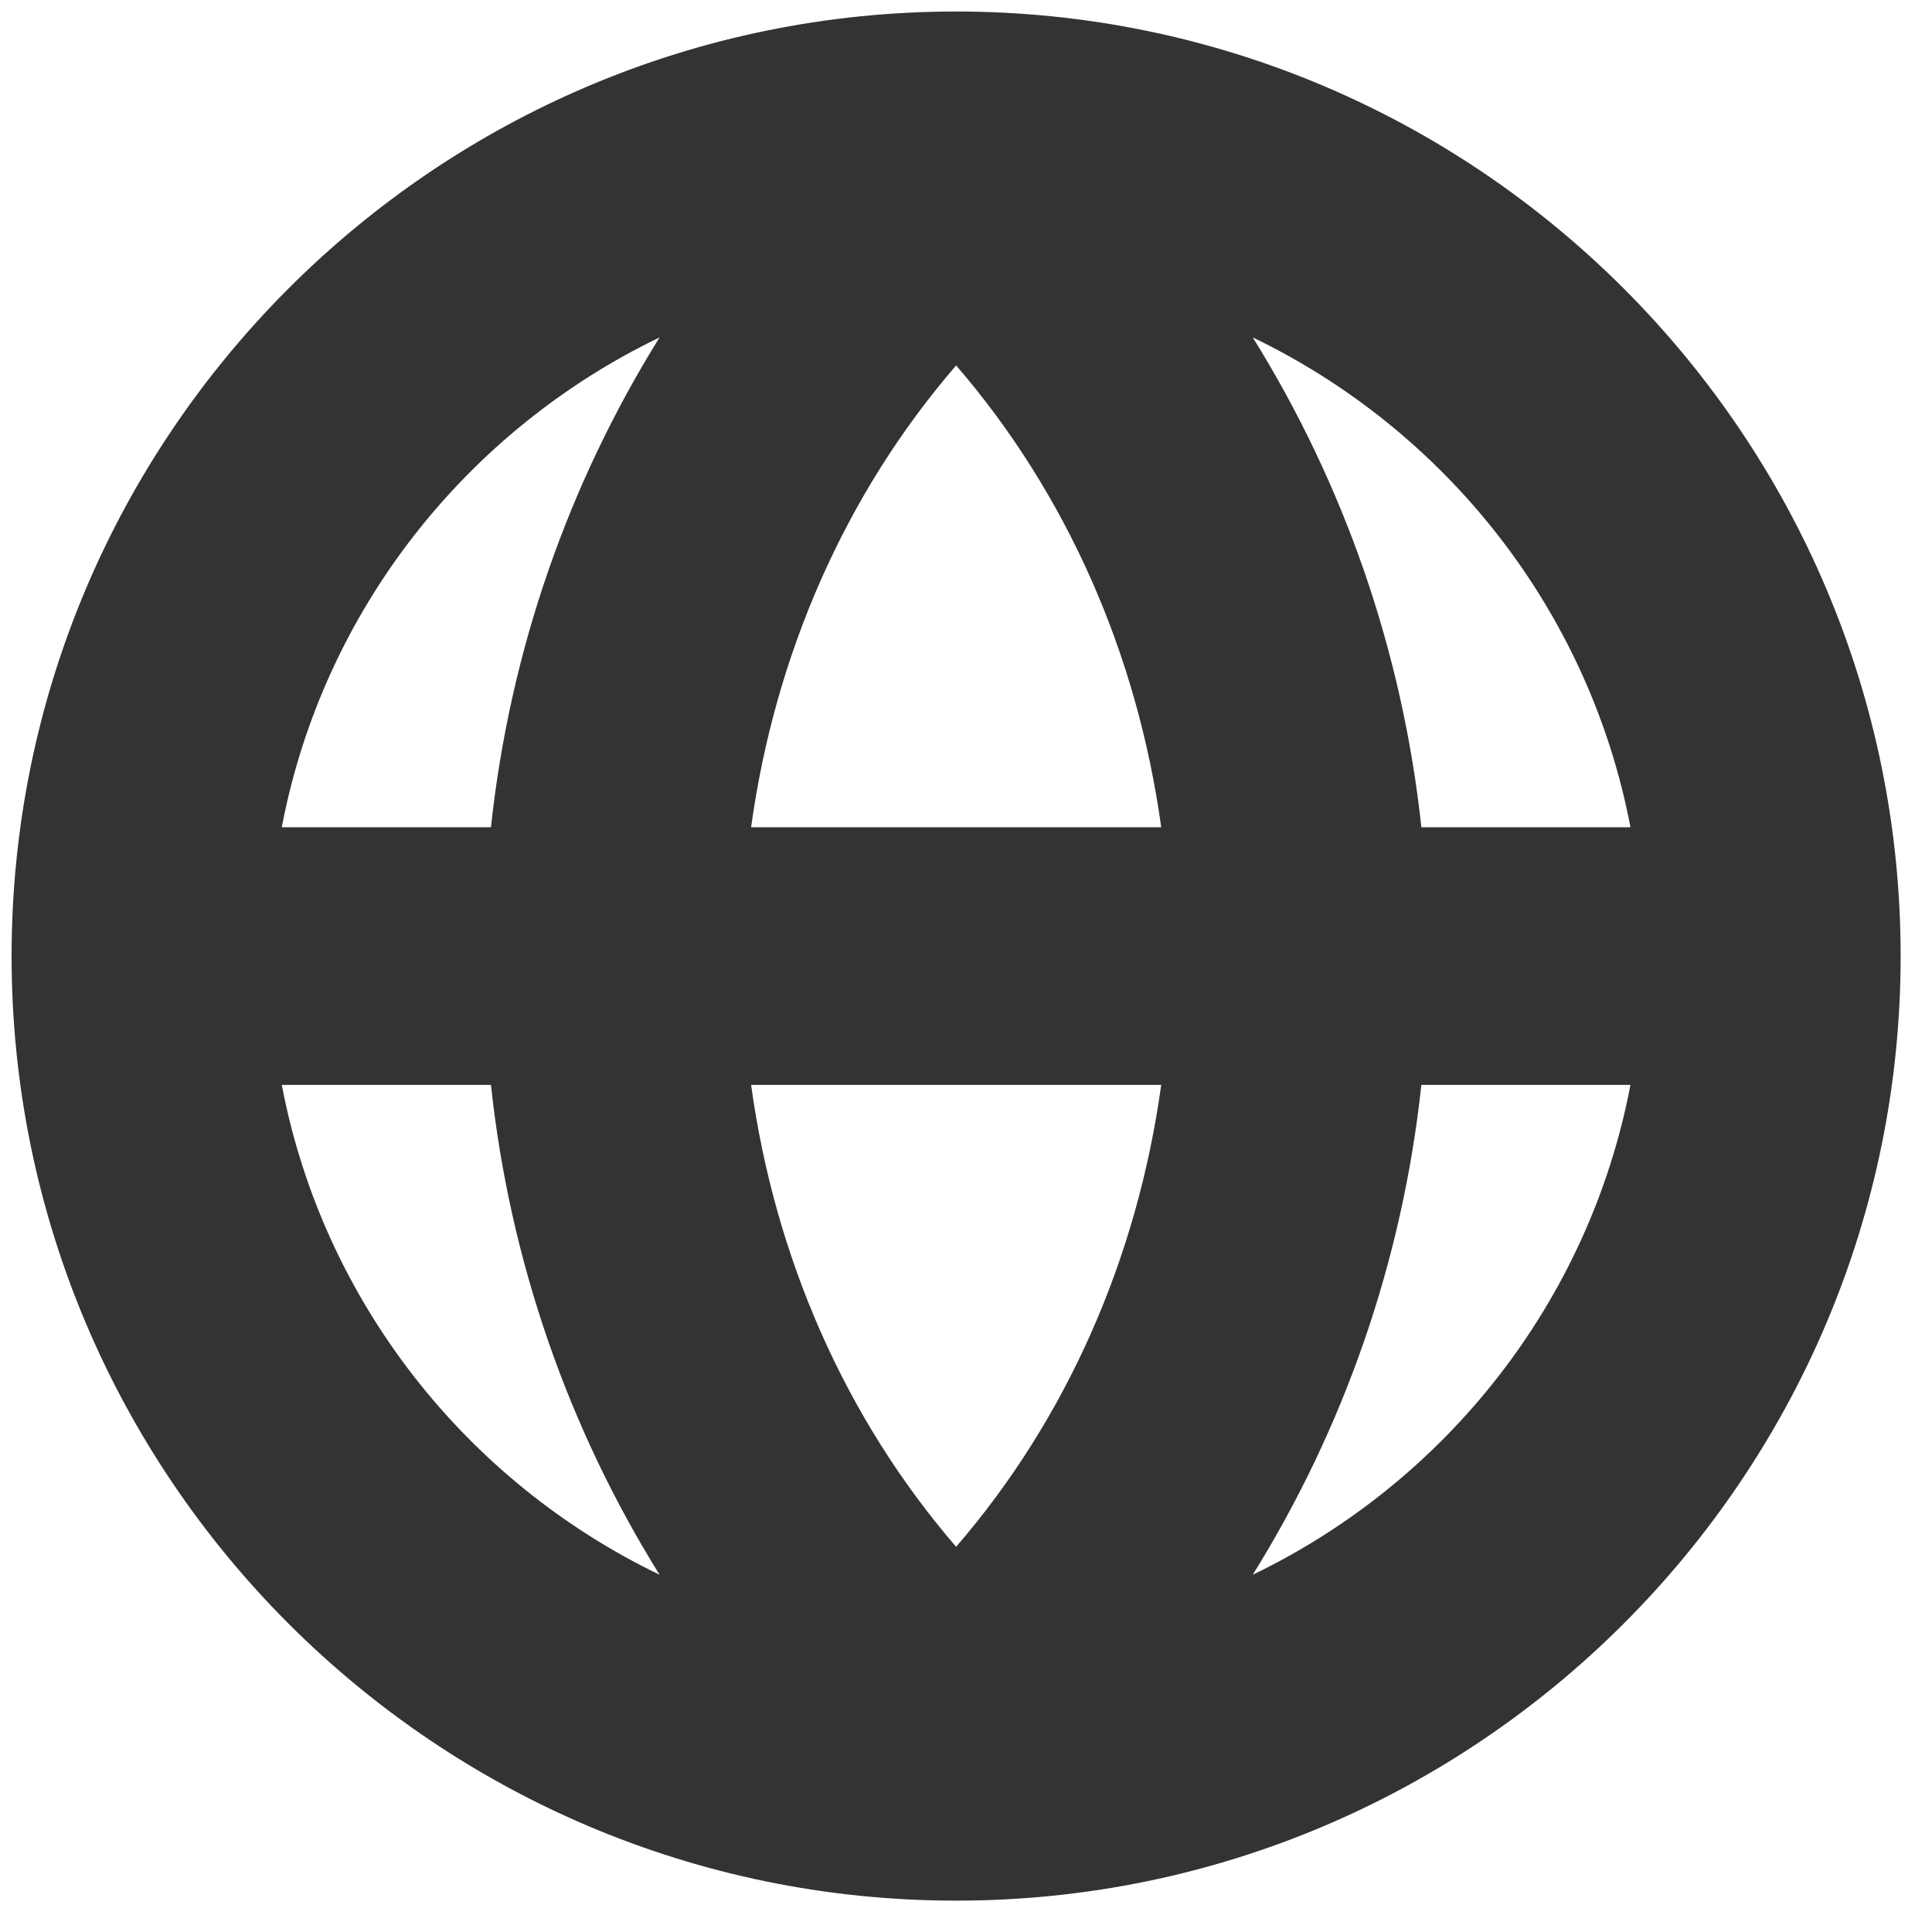 <svg width="26" height="26" viewBox="0 0 26 26" fill="none" xmlns="http://www.w3.org/2000/svg">
<path fill-rule="evenodd" clip-rule="evenodd" d="M16.859 21.192C18.084 19.223 18.873 16.977 19.128 14.6H21.942C21.387 17.514 19.459 19.94 16.859 21.192ZM10.108 11.133C10.429 8.803 11.379 6.642 12.867 4.918C14.356 6.642 15.306 8.803 15.627 11.133H10.108ZM12.867 20.816C11.379 19.092 10.429 16.931 10.108 14.6H15.627C15.306 16.931 14.356 19.092 12.867 20.816ZM6.607 11.133H3.792C4.347 8.218 6.276 5.793 8.876 4.541C7.651 6.51 6.862 8.756 6.607 11.133ZM3.792 14.6H6.607C6.862 16.977 7.651 19.223 8.876 21.192C6.276 19.94 4.347 17.514 3.792 14.6ZM21.942 11.133H19.128C18.873 8.756 18.084 6.51 16.859 4.541C19.459 5.793 21.387 8.218 21.942 11.133ZM12.867 0.155C5.858 0.155 0.156 5.857 0.156 12.866C0.156 19.875 5.858 25.578 12.867 25.578C19.876 25.578 25.578 19.875 25.578 12.866C25.578 5.857 19.876 0.155 12.867 0.155Z" fill="#333333"/>
</svg>

